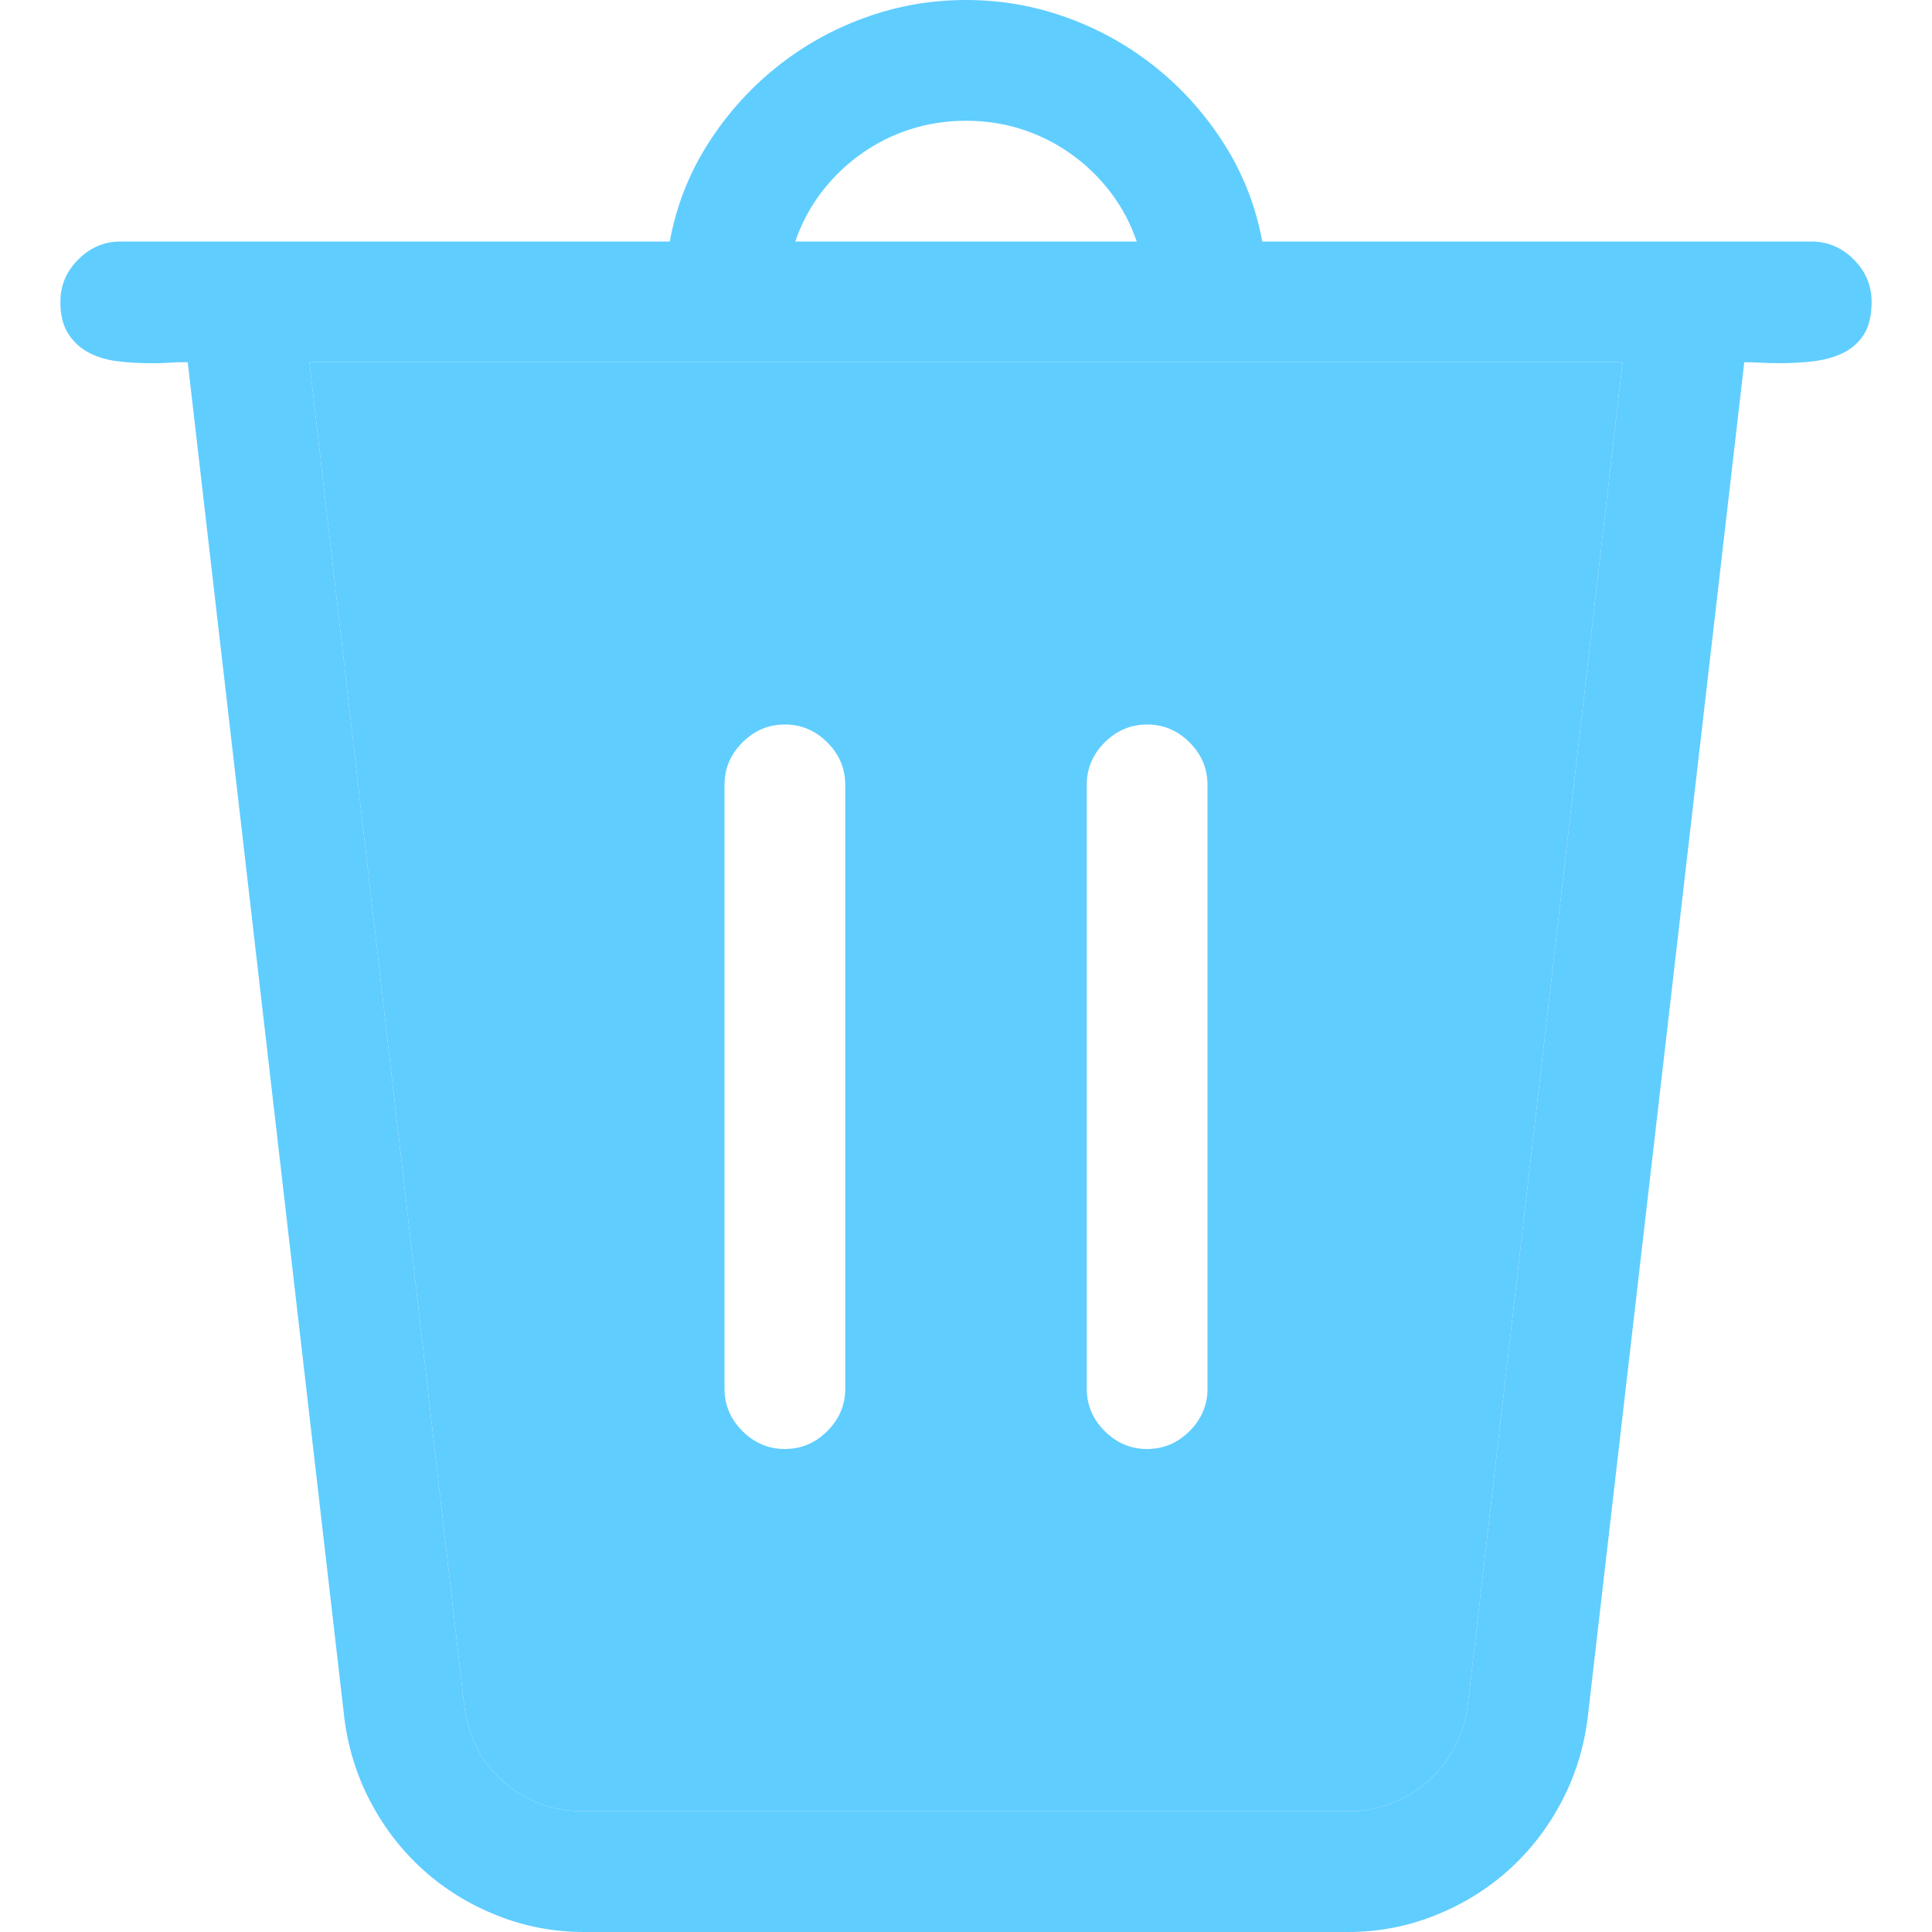 <svg width="1024" height="1024" viewBox="0 0 1024 1024" fill="none" xmlns="http://www.w3.org/2000/svg">
<g clip-path="url(#clip0_32_233)">
<path fill-rule="evenodd" clip-rule="evenodd" d="M992 160C992 167.333 990.583 173.167 987.75 177.5C984.917 181.833 981.167 185.083 976.5 187.25C971.833 189.417 966.667 190.833 961 191.5C955.333 192.167 949.5 192.5 943.5 192.5C940.167 192.5 936.833 192.417 933.5 192.25C930.167 192.083 927.167 192 924.5 192L841.5 910.5C839.5 926.5 834.833 941.417 827.5 955.25C820.167 969.083 810.833 981.083 799.5 991.25C788.167 1001.42 775.167 1009.42 760.5 1015.25C745.833 1021.08 730.5 1024 714.5 1024H309.5C293.5 1024 278.167 1021.08 263.5 1015.25C248.833 1009.42 235.833 1001.42 224.5 991.25C213.167 981.083 203.833 969.083 196.5 955.25C189.167 941.417 184.5 926.5 182.5 910.5L99.5 192H94.5L84.5 192.5H79.5C73.833 192.5 68.167 192.167 62.5 191.5C56.833 190.833 51.75 189.333 47.25 187C42.75 184.667 39.083 181.333 36.25 177C33.417 172.667 32 167 32 160C32 151.333 35.167 143.833 41.5 137.5C47.833 131.167 55.333 128 64 128H355C358.333 109.667 364.917 92.667 374.75 77C384.583 61.333 396.583 47.75 410.75 36.25C424.917 24.75 440.667 15.833 458 9.5C475.333 3.167 493.333 0 512 0C530.667 0 548.667 3.167 566 9.5C583.333 15.833 599.083 24.75 613.25 36.25C627.417 47.75 639.417 61.333 649.25 77C659.083 92.667 665.667 109.667 669 128H960C968.667 128 976.167 131.167 982.5 137.5C988.833 143.833 992 151.333 992 160ZM602.5 128C599.167 118.333 594.5 109.583 588.5 101.75C582.5 93.917 575.5 87.167 567.5 81.5C559.5 75.833 550.833 71.5 541.5 68.5C532.167 65.5 522.333 64 512 64C501.667 64 491.833 65.5 482.5 68.5C473.167 71.5 464.5 75.833 456.5 81.5C448.5 87.167 441.5 93.917 435.5 101.75C429.5 109.583 424.833 118.333 421.5 128H602.5ZM164 192L246 903.5C248 920.167 254.917 933.75 266.75 944.25C278.583 954.75 292.833 960 309.5 960H714.5C722.5 960 730.167 958.583 737.5 955.75C744.833 952.917 751.333 949 757 944C762.667 939 767.333 933 771 926C774.667 919 777 911.5 778 903.5L860 192H164Z" fill="#60CDFF"/>
<path fill-rule="evenodd" clip-rule="evenodd" d="M860 192H164L246 903.5C248 920.167 254.917 933.75 266.75 944.25C278.583 954.75 292.833 960 309.5 960H714.5C722.5 960 730.167 958.583 737.5 955.75C744.833 952.917 751.333 949 757 944C762.667 939 767.333 933 771 926C774.667 919 777 911.5 778 903.5L860 192ZM384 416V736C384 744.667 387.167 752.167 393.5 758.5C399.833 764.833 407.333 768 416 768C424.667 768 432.167 764.833 438.5 758.5C444.833 752.167 448 744.667 448 736V416C448 407.333 444.833 399.833 438.5 393.5C432.167 387.167 424.667 384 416 384C407.333 384 399.833 387.167 393.5 393.5C387.167 399.833 384 407.333 384 416ZM576 416V736C576 744.667 579.167 752.167 585.5 758.5C591.833 764.833 599.333 768 608 768C616.667 768 624.167 764.833 630.5 758.5C636.833 752.167 640 744.667 640 736V416C640 407.333 636.833 399.833 630.5 393.5C624.167 387.167 616.667 384 608 384C599.333 384 591.833 387.167 585.5 393.5C579.167 399.833 576 407.333 576 416Z" fill="#60CDFF"/>
</g>
<defs>
<clipPath id="clip0_32_233">
<rect width="1024" height="1024" fill="white"/>
</clipPath>
</defs>
</svg>
